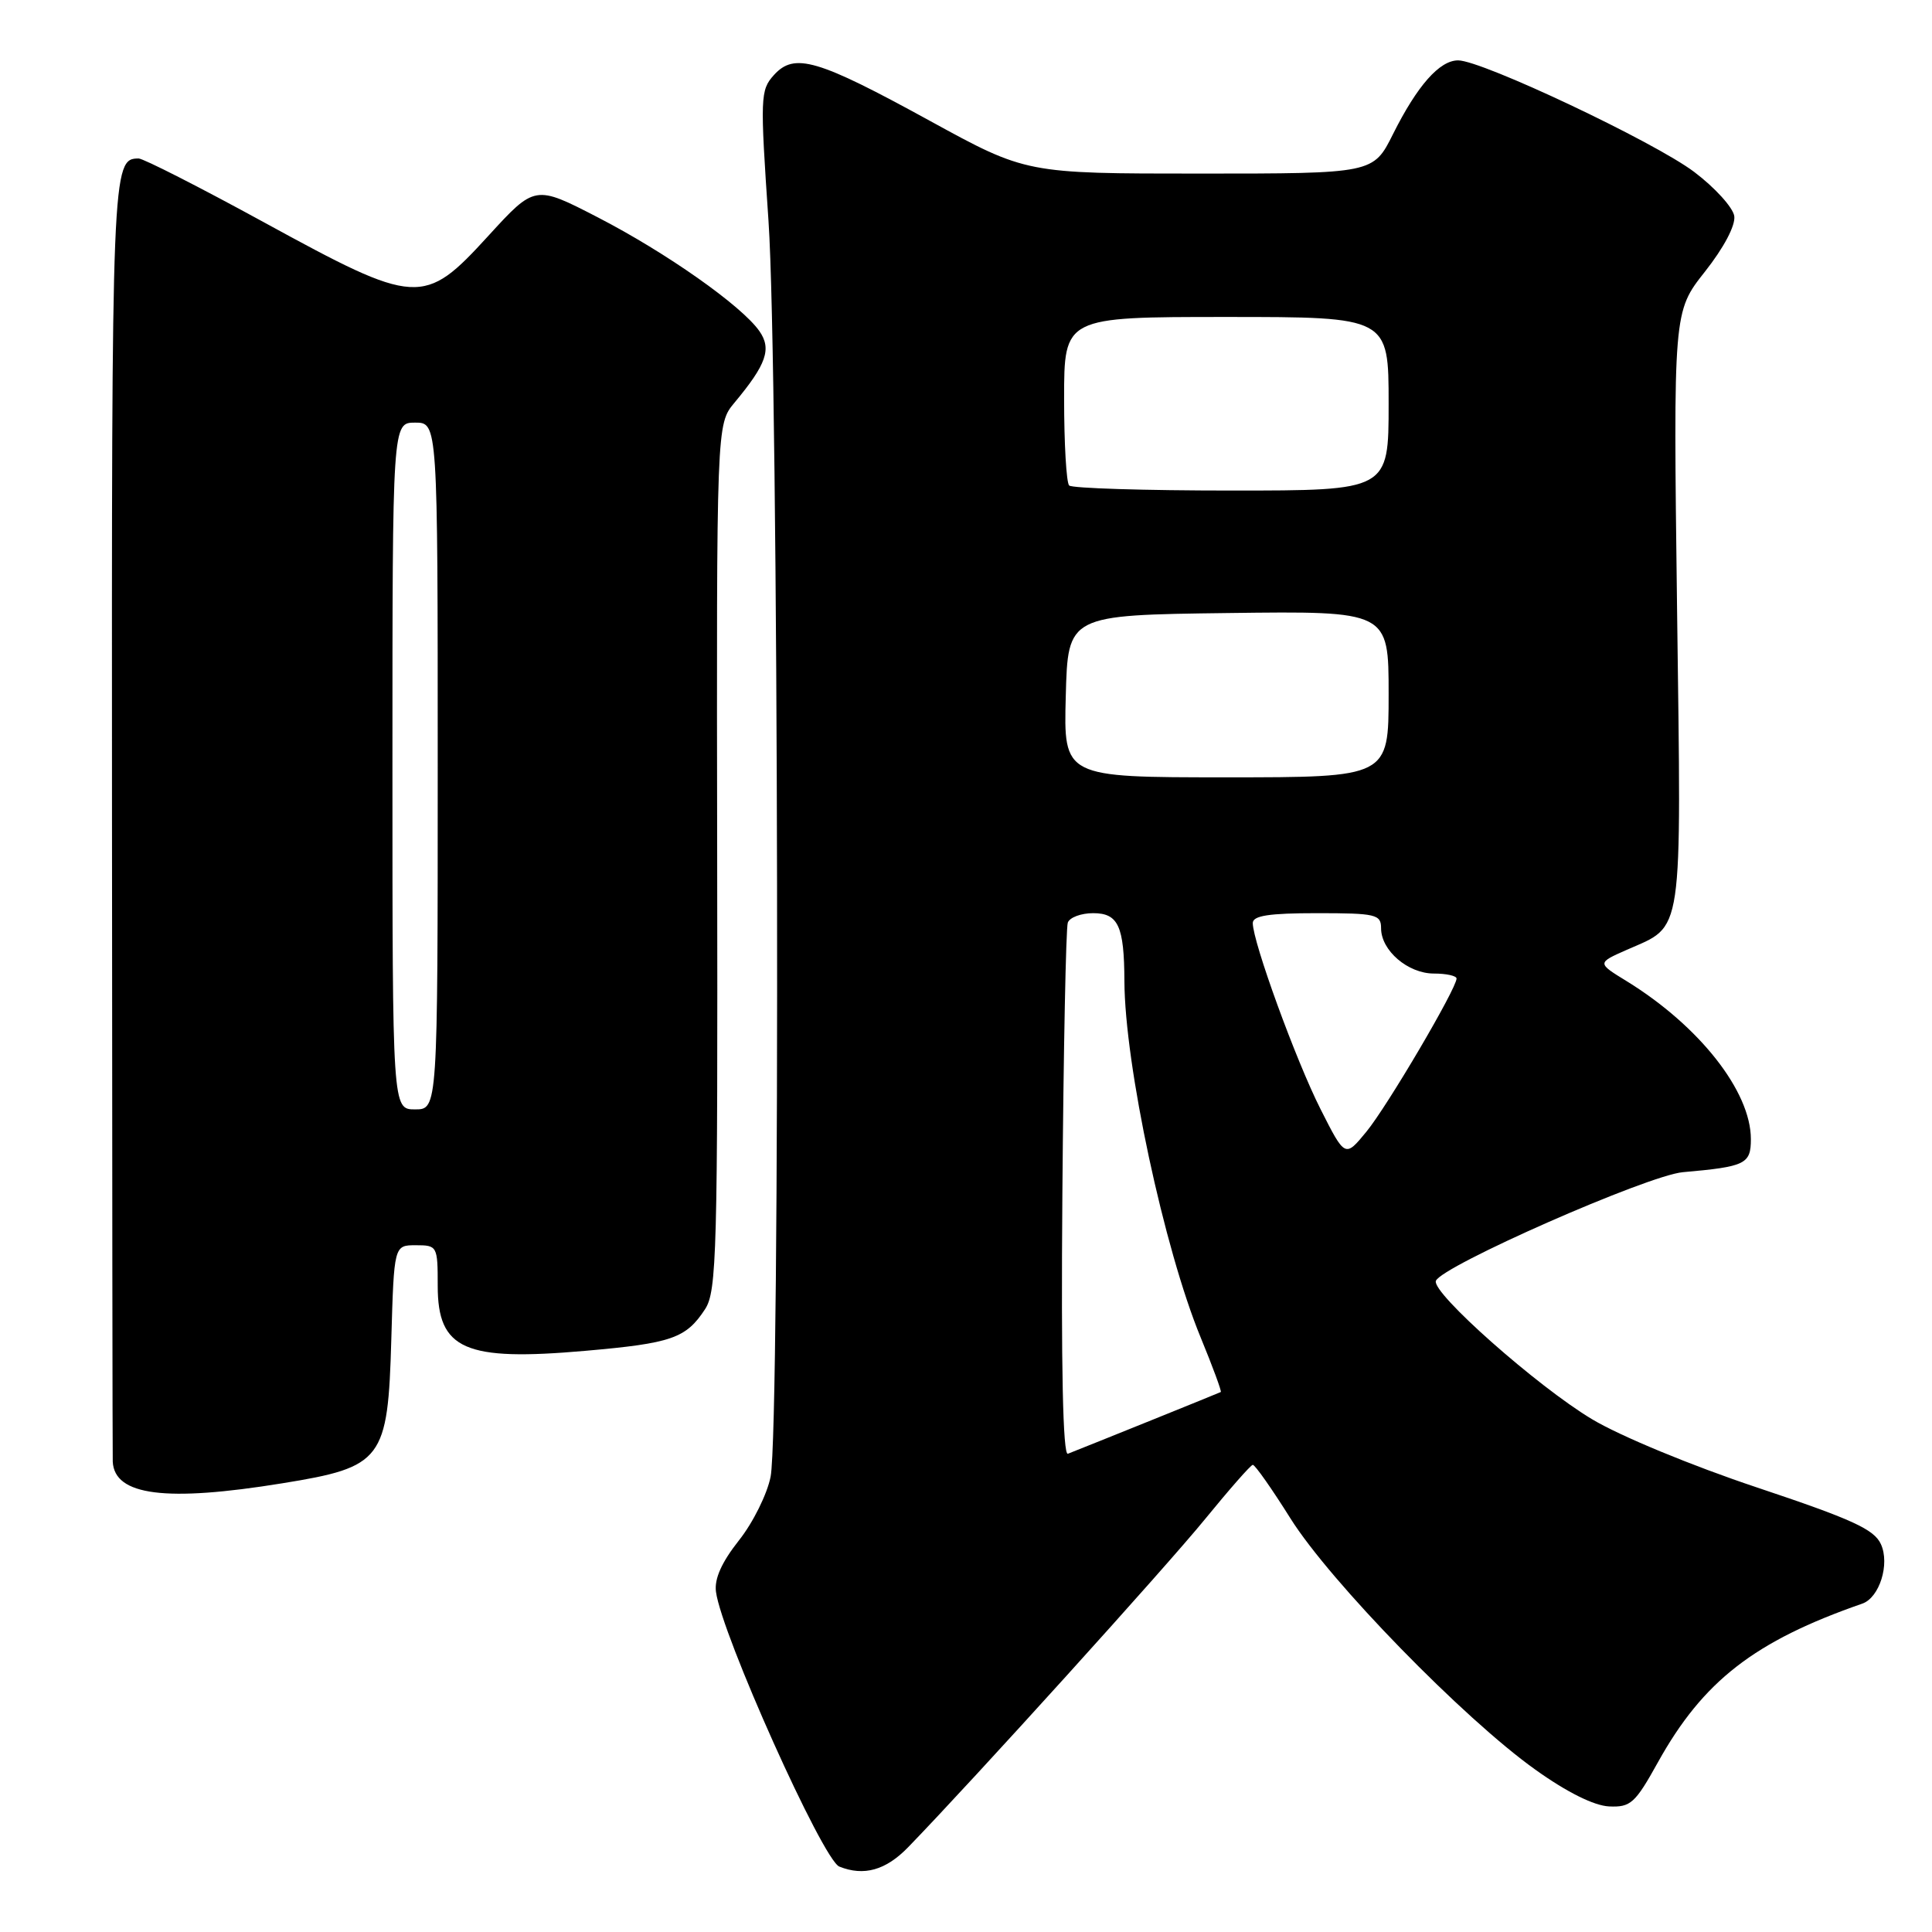 <?xml version="1.0" encoding="UTF-8" standalone="no"?>
<!DOCTYPE svg PUBLIC "-//W3C//DTD SVG 1.1//EN" "http://www.w3.org/Graphics/SVG/1.1/DTD/svg11.dtd" >
<svg xmlns="http://www.w3.org/2000/svg" xmlns:xlink="http://www.w3.org/1999/xlink" version="1.1" viewBox="0 0 256 256">
 <g >
 <path fill="currentColor"
d=" M 120.35 244.75 C 128.97 235.86 154.50 207.64 159.65 201.32 C 162.87 197.38 165.72 194.12 166.00 194.10 C 166.28 194.07 168.53 197.27 171.00 201.21 C 176.26 209.58 193.92 227.70 203.43 234.48 C 207.62 237.48 211.21 239.26 213.20 239.36 C 216.07 239.49 216.66 238.96 219.69 233.50 C 225.67 222.74 232.49 217.45 246.76 212.49 C 249.04 211.70 250.44 207.25 249.23 204.61 C 248.34 202.64 245.39 201.30 232.82 197.10 C 224.18 194.22 214.63 190.27 210.93 188.04 C 203.69 183.70 189.72 171.33 190.26 169.73 C 190.90 167.81 218.35 155.72 223.00 155.32 C 231.29 154.59 232.00 154.24 232.00 150.94 C 232.00 144.62 225.18 135.95 215.56 130.02 C 211.61 127.60 211.61 127.60 215.55 125.86 C 223.13 122.51 222.79 124.82 222.22 80.71 C 221.72 41.30 221.72 41.30 225.91 36.00 C 228.42 32.82 229.98 29.87 229.80 28.63 C 229.63 27.50 227.25 24.87 224.50 22.79 C 219.22 18.80 196.37 8.00 193.21 8.00 C 190.75 8.00 187.81 11.32 184.59 17.75 C 181.97 23.00 181.97 23.00 158.97 23.00 C 135.97 23.00 135.97 23.00 123.23 16.02 C 108.28 7.82 105.27 6.94 102.55 9.94 C 100.74 11.95 100.71 12.83 101.83 29.27 C 103.18 48.91 103.41 188.92 102.11 195.67 C 101.66 197.96 99.78 201.76 97.92 204.10 C 95.63 207.00 94.64 209.19 94.87 210.92 C 95.61 216.57 109.02 246.44 111.21 247.33 C 114.47 248.64 117.38 247.82 120.35 244.75 Z  M 37.43 196.54 C 50.71 194.39 51.40 193.47 51.85 177.48 C 52.21 165.00 52.21 165.00 55.10 165.00 C 57.94 165.00 58.00 165.11 58.00 170.38 C 58.00 178.83 61.56 180.40 77.57 178.99 C 89.01 177.99 90.90 177.33 93.42 173.48 C 94.98 171.11 95.11 165.96 95.03 113.55 C 94.94 56.22 94.94 56.22 97.32 53.36 C 101.57 48.26 102.27 46.23 100.62 43.87 C 98.27 40.51 88.28 33.48 79.23 28.81 C 70.88 24.50 70.88 24.50 64.69 31.27 C 56.15 40.61 55.27 40.55 35.00 29.47 C 26.48 24.81 18.99 21.00 18.37 21.00 C 14.84 21.00 14.79 22.25 14.84 108.23 C 14.86 154.58 14.91 193.03 14.94 193.68 C 15.17 198.18 21.99 199.05 37.43 196.54 Z  M 140.77 158.26 C 140.92 139.14 141.24 122.94 141.49 122.25 C 141.74 121.56 143.25 121.00 144.85 121.00 C 148.18 121.00 148.96 122.70 148.99 130.00 C 149.03 141.08 154.26 165.49 159.09 177.21 C 160.70 181.12 161.90 184.38 161.76 184.45 C 161.53 184.58 144.13 191.60 141.50 192.63 C 140.84 192.89 140.59 181.14 140.77 158.26 Z  M 174.97 146.95 C 171.72 140.52 166.00 124.81 166.00 122.31 C 166.00 121.33 168.15 121.00 174.50 121.00 C 182.33 121.00 183.00 121.16 183.00 123.00 C 183.00 125.95 186.56 129.00 190.00 129.00 C 191.65 129.00 193.00 129.30 193.00 129.66 C 193.00 130.99 183.82 146.59 181.06 149.95 C 178.23 153.40 178.23 153.40 174.97 146.95 Z  M 141.22 92.25 C 141.50 81.50 141.50 81.50 162.75 81.23 C 184.00 80.96 184.00 80.96 184.00 91.98 C 184.00 103.00 184.00 103.00 162.47 103.00 C 140.93 103.00 140.93 103.00 141.22 92.25 Z  M 141.67 64.33 C 141.30 63.97 141.00 58.79 141.00 52.83 C 141.00 42.00 141.00 42.00 162.50 42.00 C 184.00 42.00 184.00 42.00 184.00 53.50 C 184.00 65.00 184.00 65.00 163.17 65.00 C 151.71 65.00 142.03 64.70 141.67 64.33 Z  M 52.00 101.50 C 52.00 56.00 52.00 56.00 55.00 56.00 C 58.00 56.00 58.00 56.00 58.00 101.50 C 58.00 147.00 58.00 147.00 55.00 147.00 C 52.00 147.00 52.00 147.00 52.00 101.50 Z "/>
</g>
</svg>